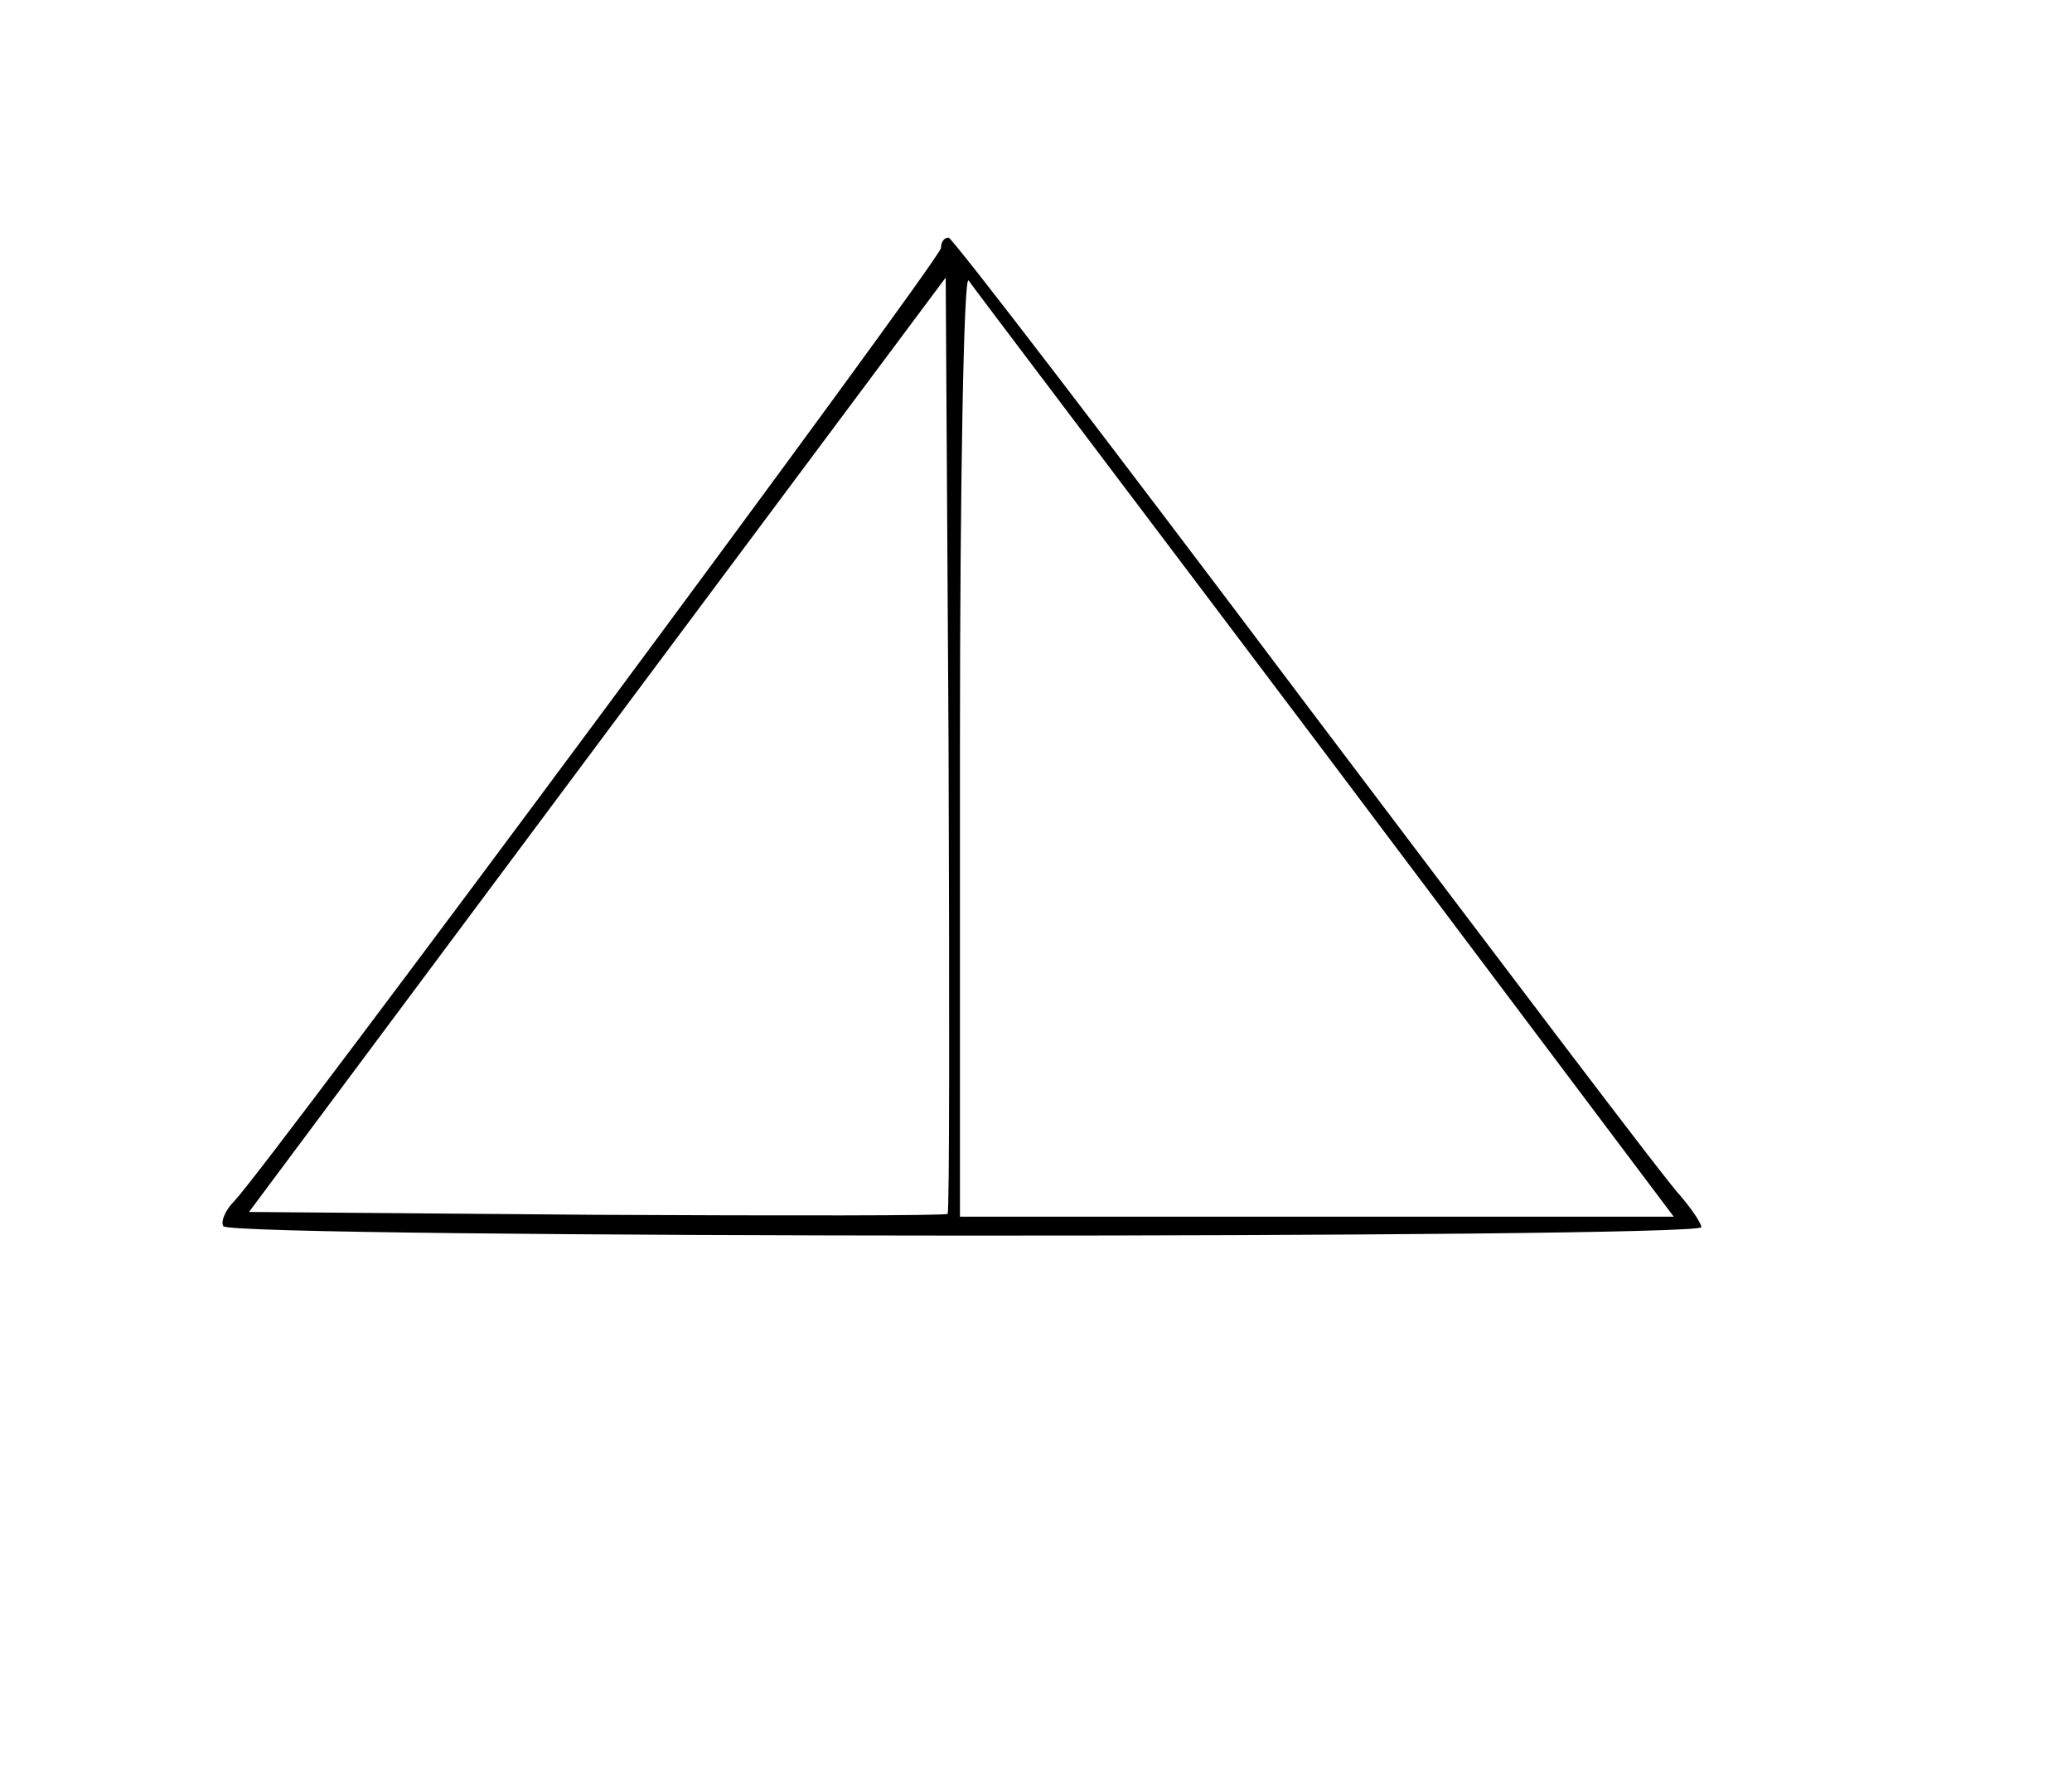 <?xml version="1.0" standalone="no"?>
<!DOCTYPE svg PUBLIC "-//W3C//DTD SVG 20010904//EN"
 "http://www.w3.org/TR/2001/REC-SVG-20010904/DTD/svg10.dtd">
<svg version="1.0" xmlns="http://www.w3.org/2000/svg"
 width="218pt" height="186pt" viewBox="0 0 218 186"
 preserveAspectRatio="xMidYMid meet">
<g transform="translate(0,186) scale(0.1,-0.1)"
fill="#000000" stroke="none">
<path d="M990 1599 c0 -11 -710 -968 -743 -1002 -10 -10 -15 -22 -12 -27 8
-13 1555 -13 1555 -1 0 4 -10 19 -22 33 -13 13 -189 246 -393 516 -203 270
-373 492 -377 492 -5 0 -8 -5 -8 -11z m7 -1016 c-2 -2 -168 -2 -370 -1 l-365
3 366 491 367 492 3 -491 c1 -269 1 -492 -1 -494z m397 485 l367 -488 -376 0
-375 0 0 497 c0 275 4 493 9 488 4 -6 173 -229 375 -497z"/>
</g>
</svg>
